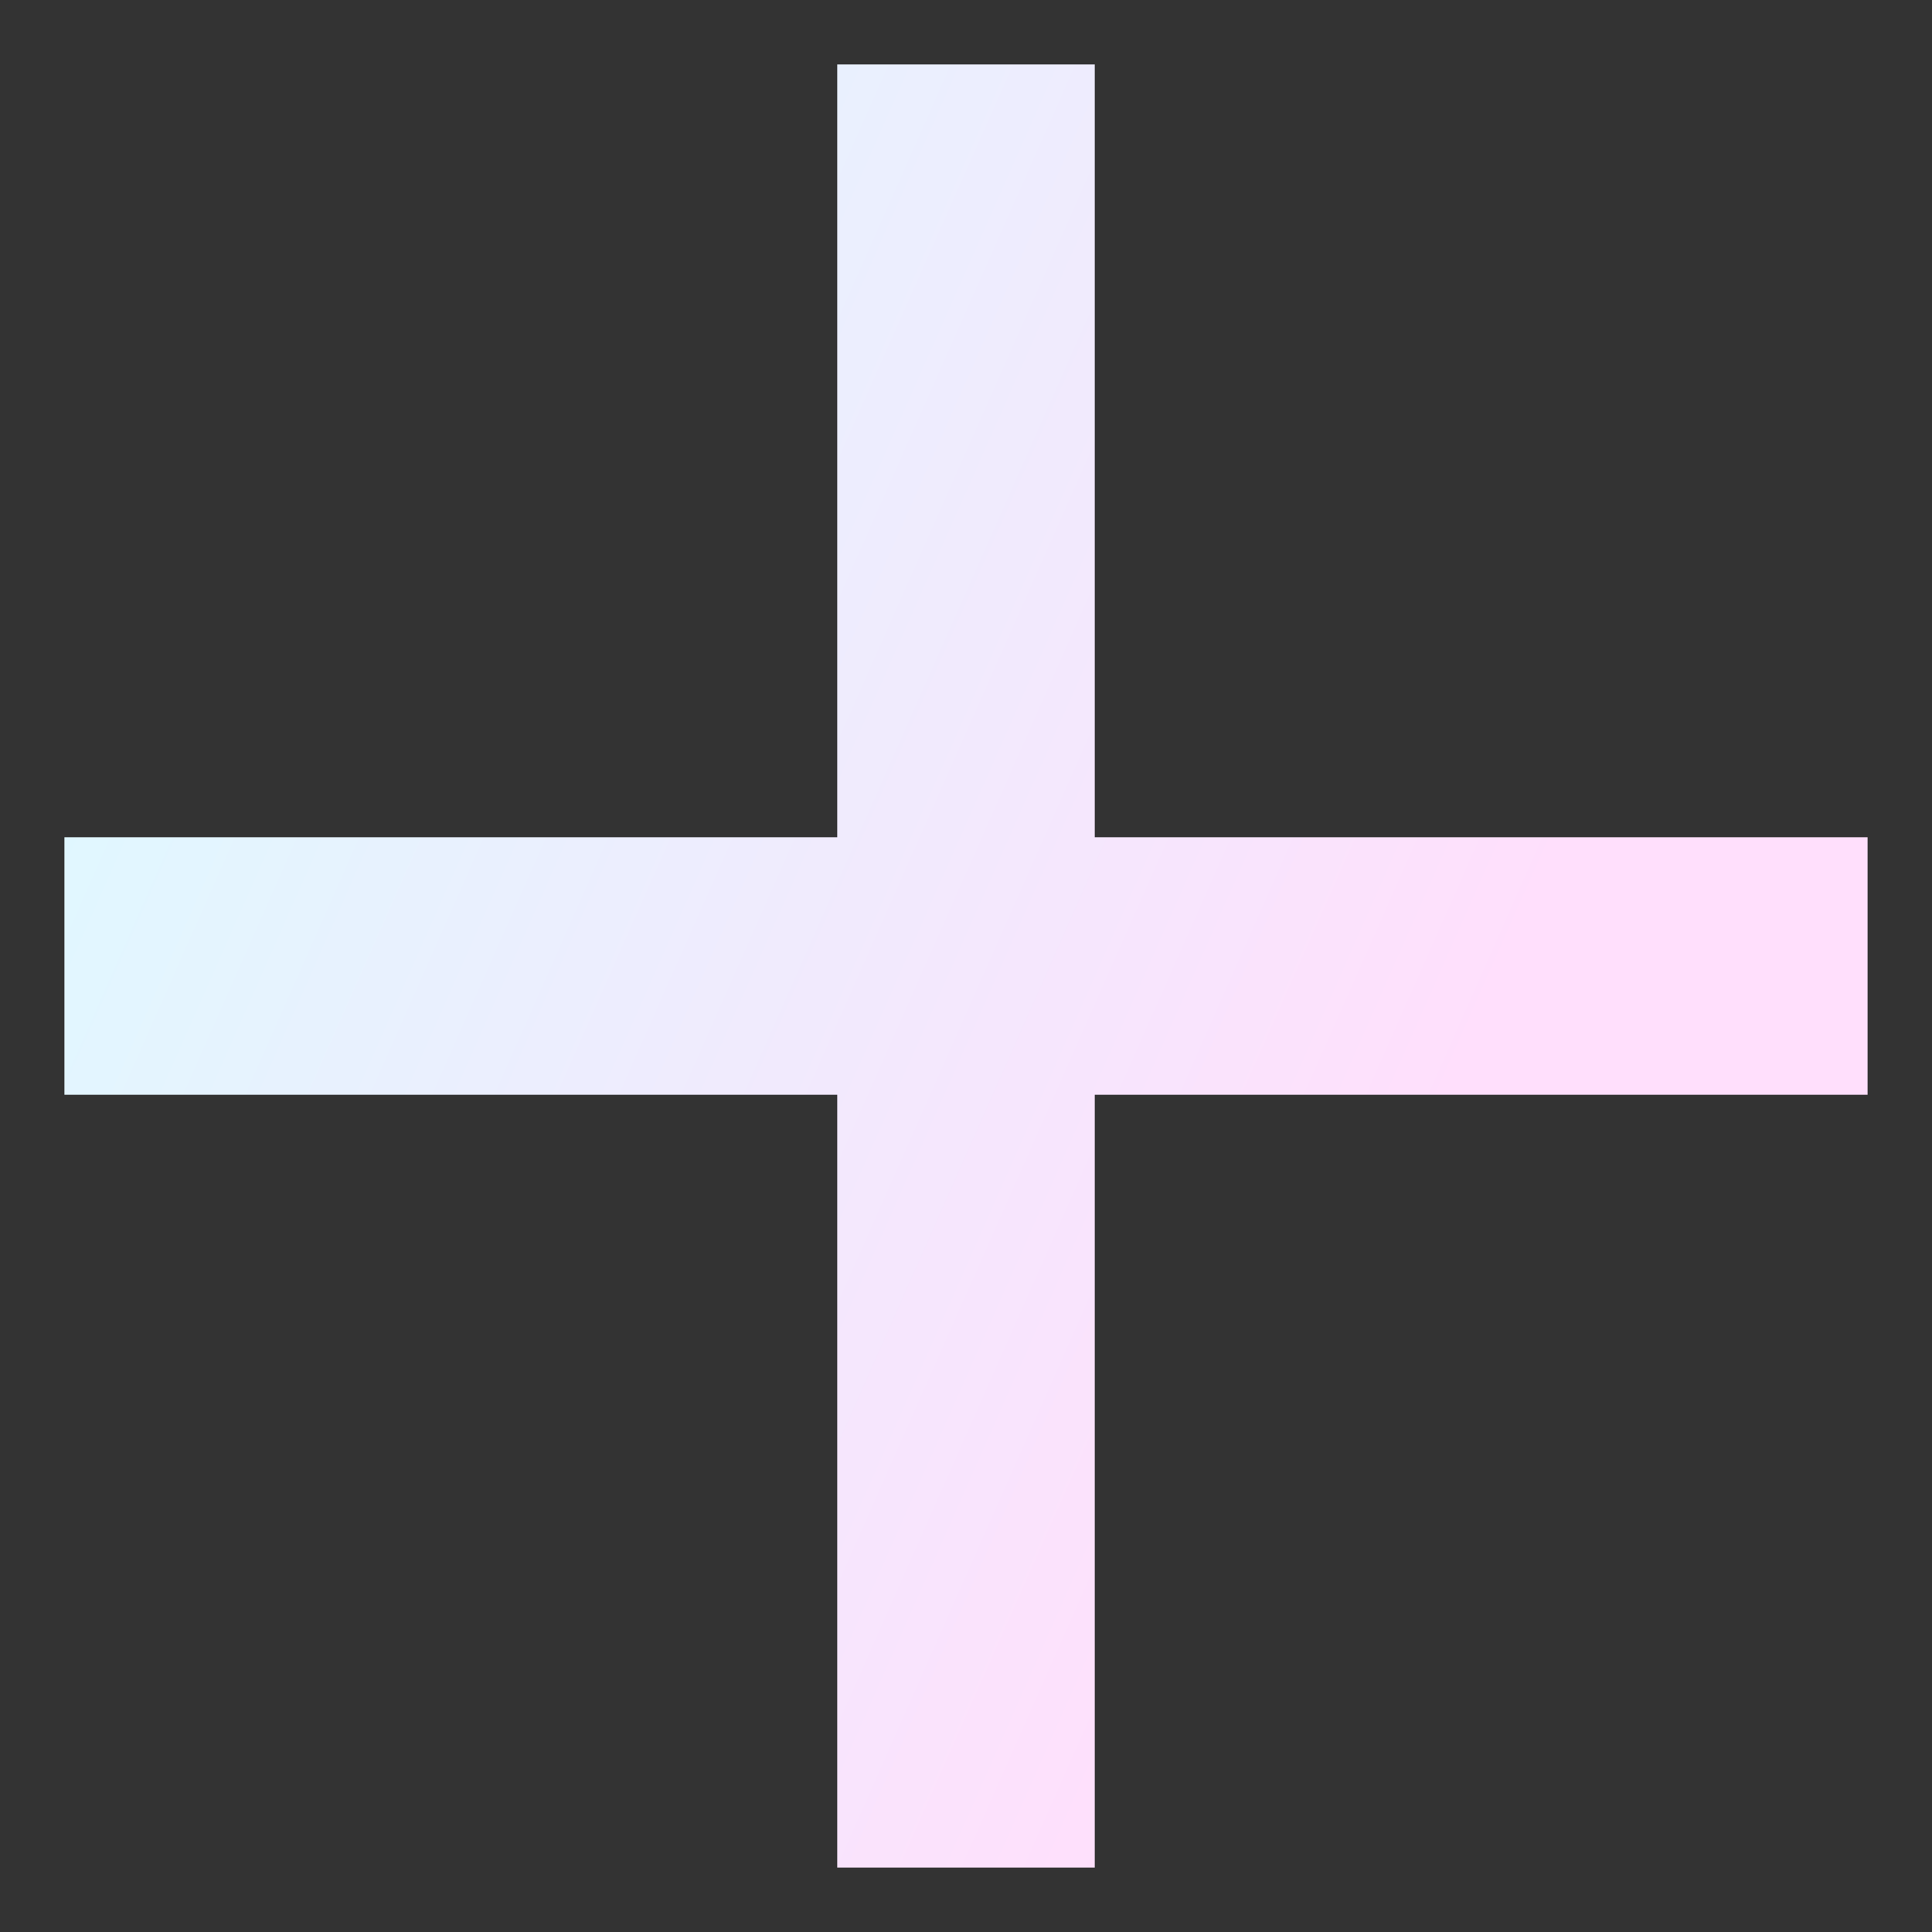 <svg width="20" height="20" viewBox="0 0 20 20" fill="none" xmlns="http://www.w3.org/2000/svg">
<rect x="0" y="0" width="20" height="20" fill="#333333" stroke="none"/>
<path d="M19.333 11.333H11.333V19.333H8.667V11.333H0.667V8.667H8.667V0.667H11.333V8.667H19.333V11.333Z" fill="url(#paint0_linear_11215_10966)"/>
<defs>
<linearGradient id="paint0_linear_11215_10966" x1="2.583" y1="1.794" x2="16.581" y2="7.998" gradientUnits="userSpaceOnUse">
<stop stop-color="#DEF9FF"/>
<stop offset="1" stop-color="#FFDFFC"/>
</linearGradient>
</defs>
</svg>
